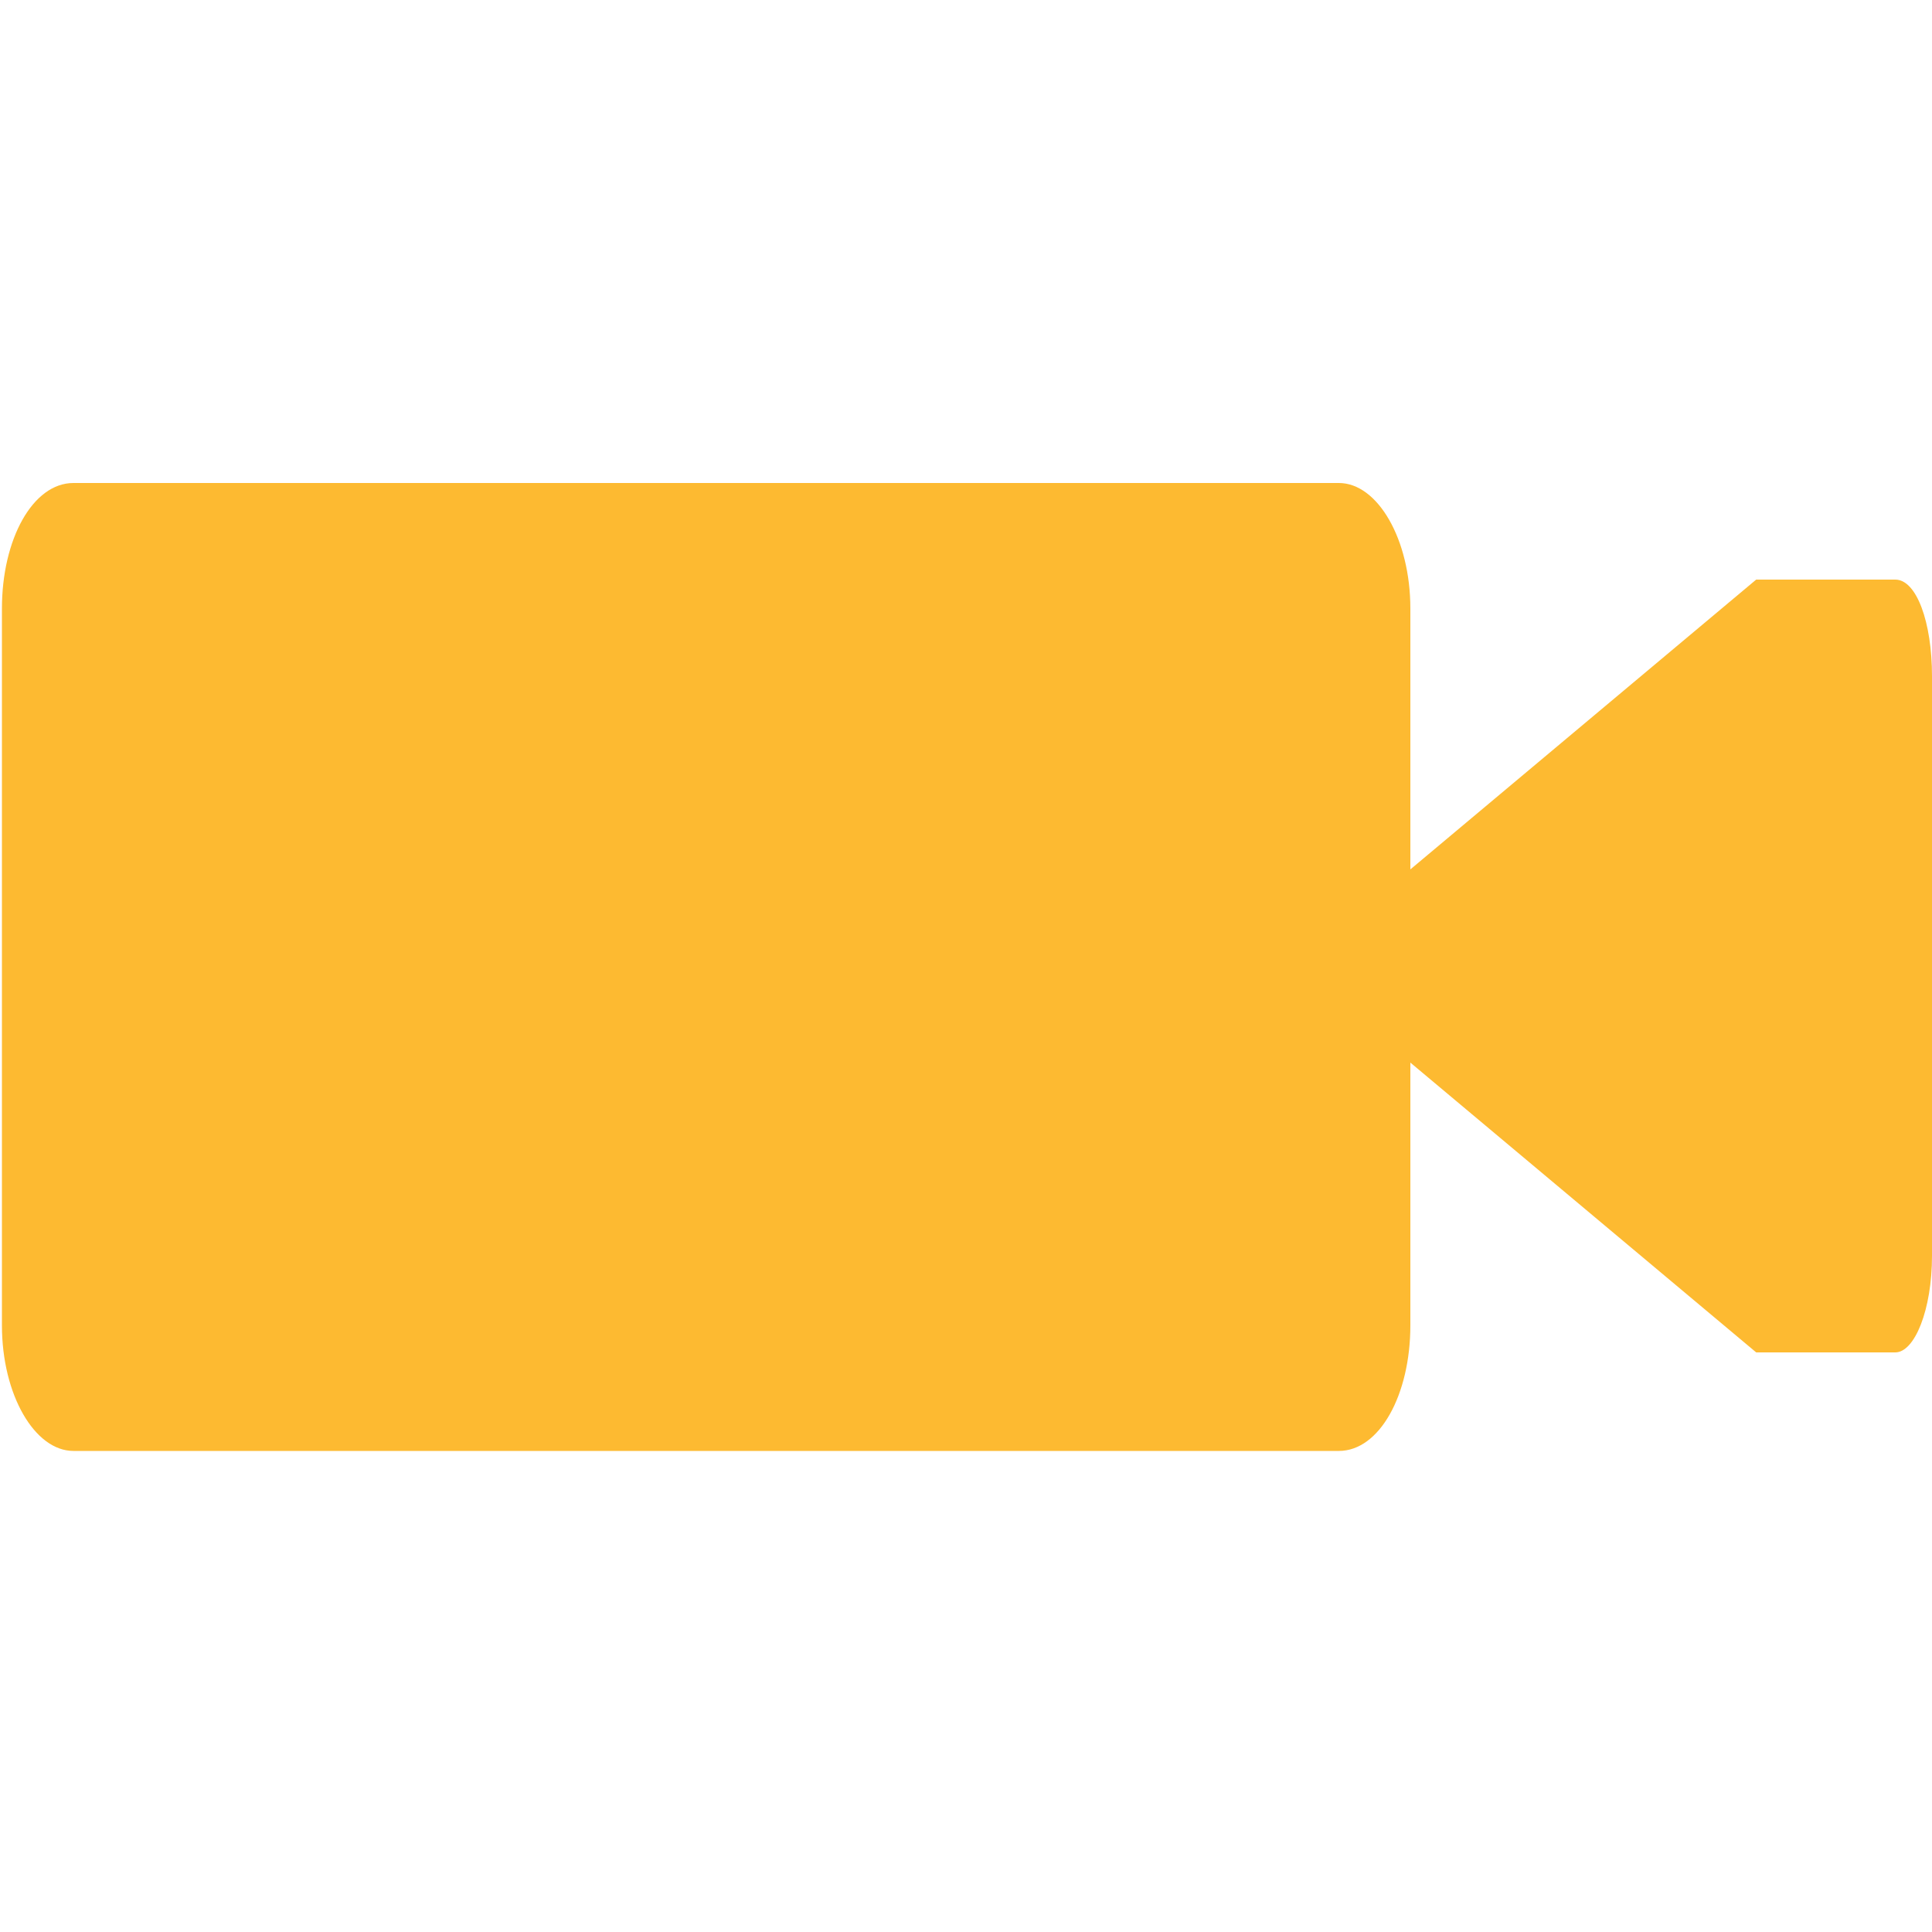 <?xml version="1.0" encoding="utf-8"?>
<!-- Generator: Adobe Illustrator 18.1.1, SVG Export Plug-In . SVG Version: 6.00 Build 0)  -->
<svg version="1.1" id="Layer_1" xmlns="http://www.w3.org/2000/svg" xmlns:xlink="http://www.w3.org/1999/xlink" x="0px" y="0px"
	 viewBox="-429 206 100 100" enable-background="new -429 206 100 100" xml:space="preserve">
<path fill="#FDBA31" d="M-330.9,236h-7.2l-17.9,15v-13.5c0-3.6-1.7-6.5-3.7-6.5h-65.5c-2.1,0-3.7,2.9-3.7,6.5v37.1
	c0,3.6,1.7,6.5,3.7,6.5h65.5c2.1,0,3.7-2.9,3.7-6.5V261l17.9,15h7.2c1,0,1.9-2.2,1.9-5v-30C-329,238.2-329.8,236-330.9,236z"/>
</svg>
